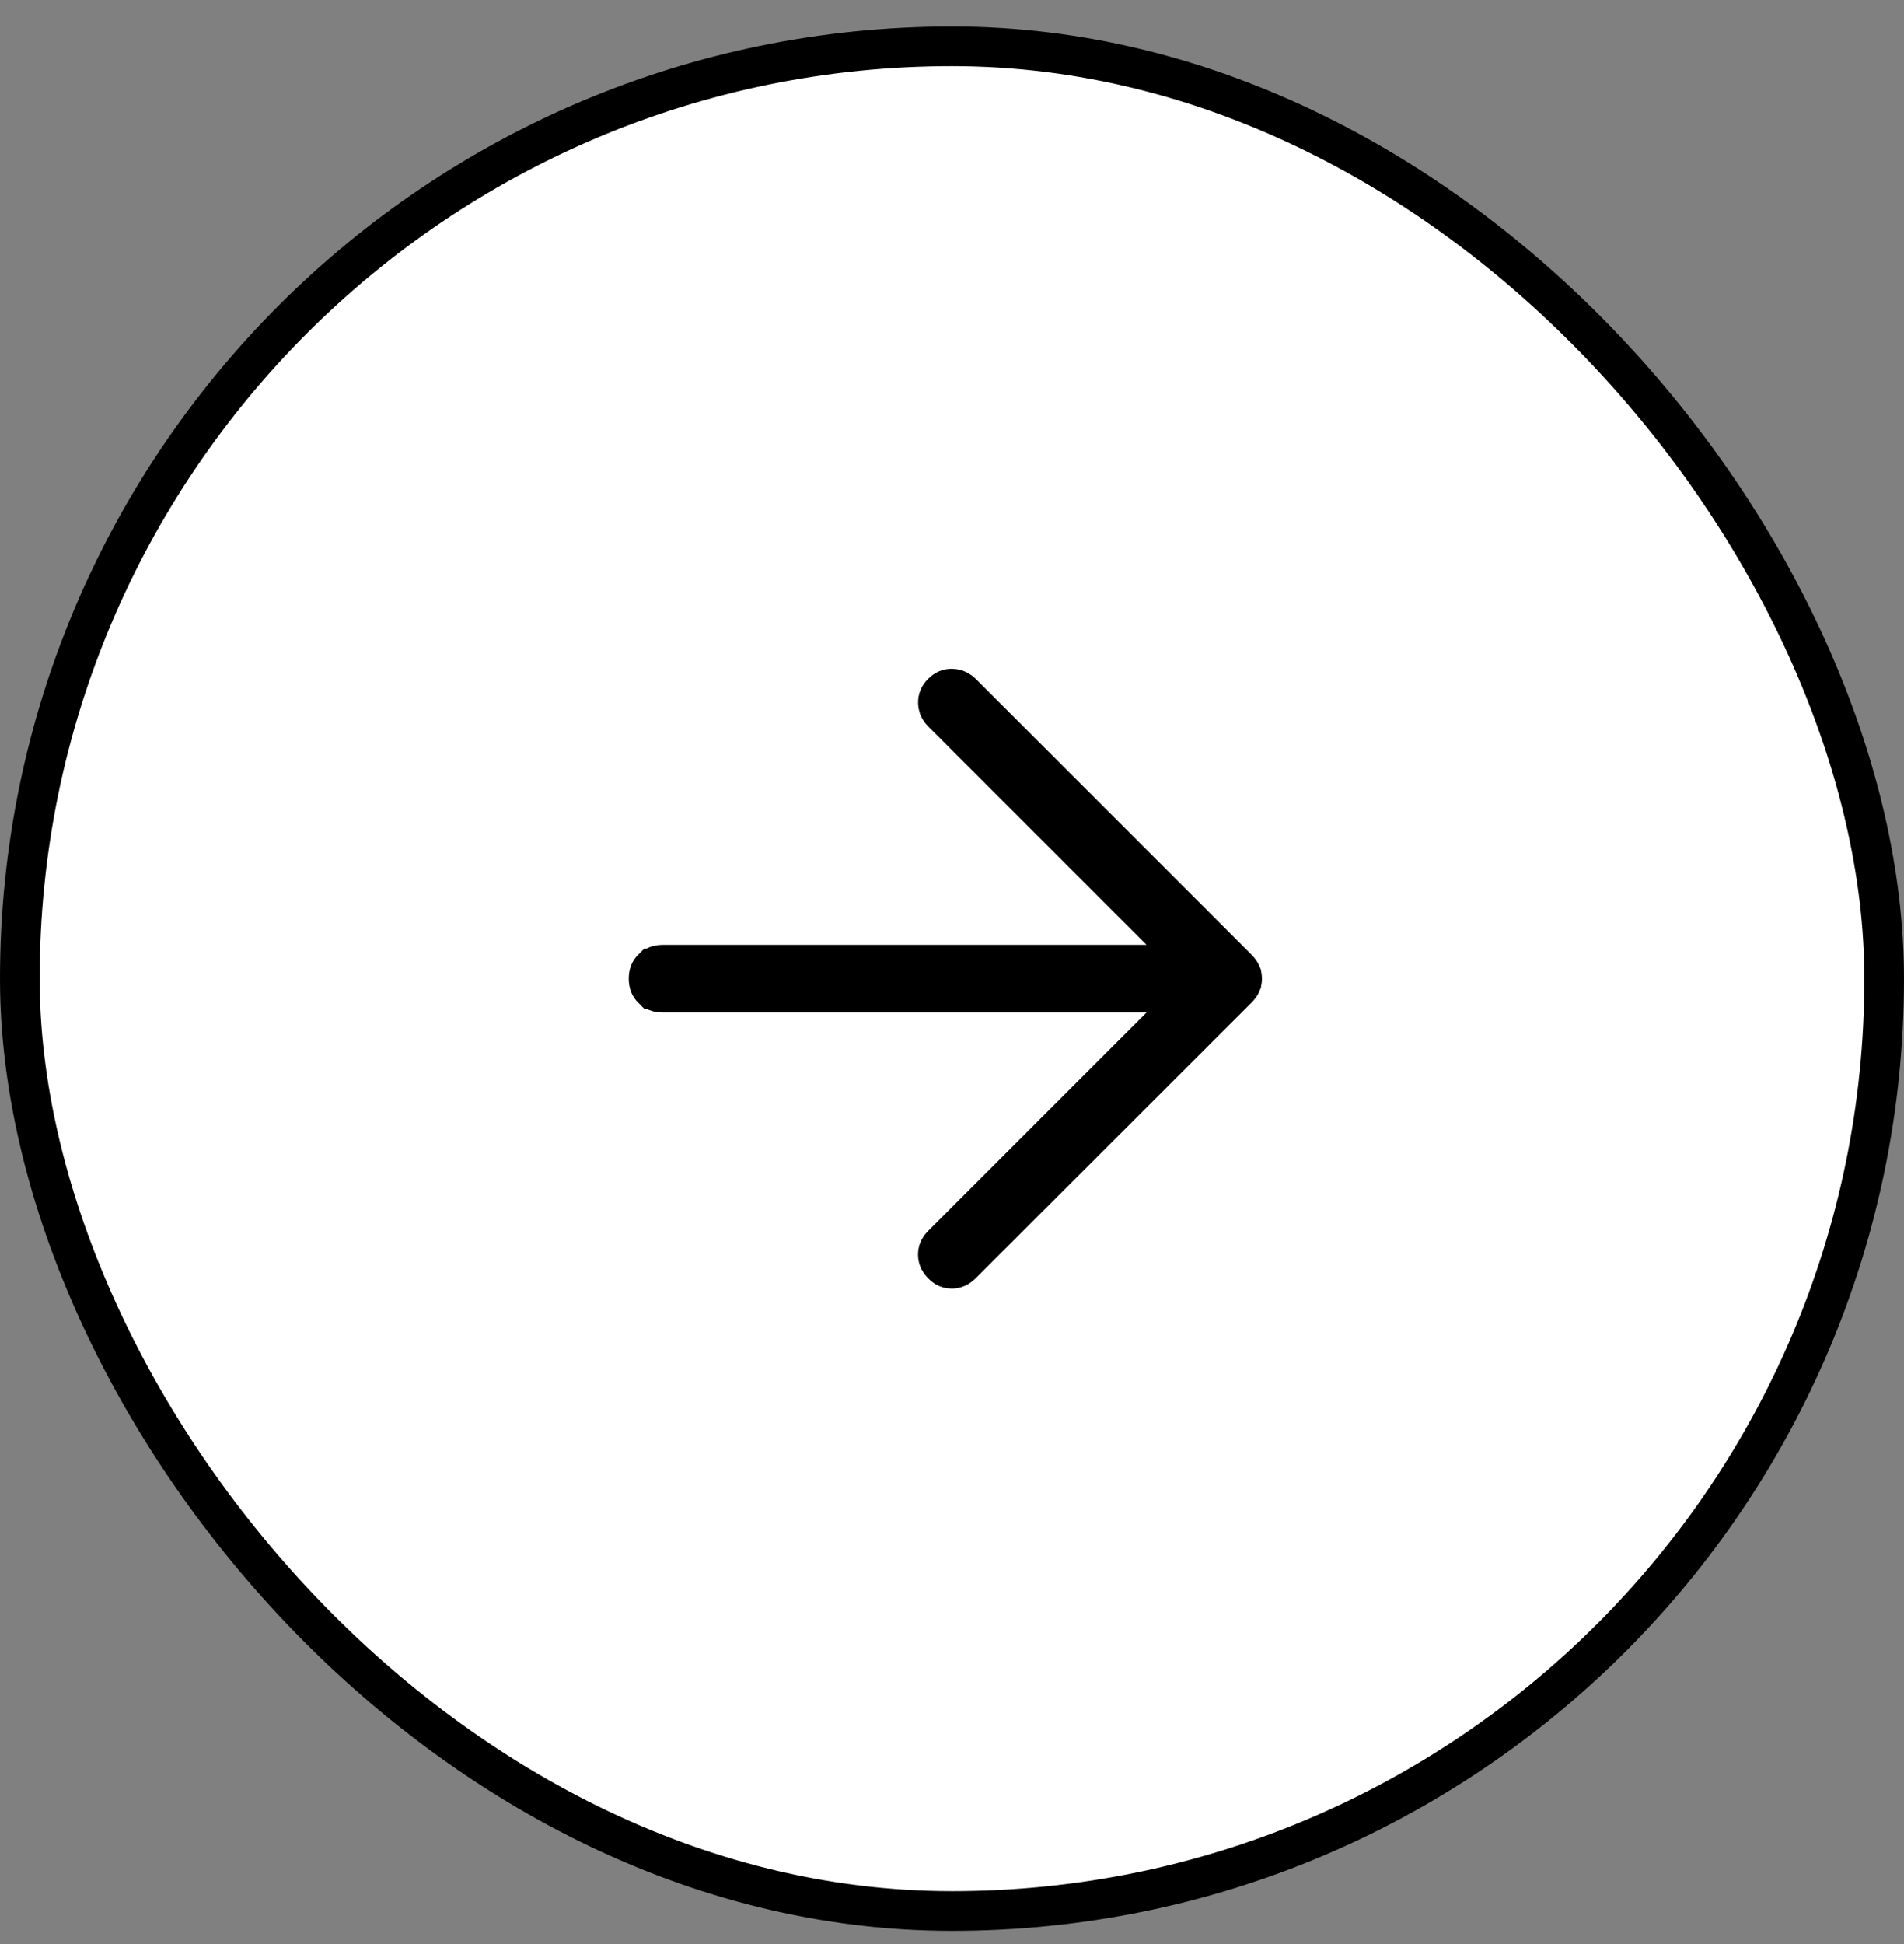 <svg width="48" height="49" viewBox="0 0 48 49" fill="none" xmlns="http://www.w3.org/2000/svg">
<rect x="0" y="0" width="48" height="49" fill="#808080" stroke="none"/>
<rect x="0.5" y="1.167" width="47" height="47" rx="23.5" fill="white"/>
<rect x="0.5" y="1.167" width="47" height="47" rx="23.5" stroke="black"/>
<path d="M23.995 17.356C24.066 17.357 24.128 17.374 24.189 17.417L24.251 17.47L31.199 24.418C31.252 24.472 31.278 24.514 31.29 24.543V24.544C31.305 24.58 31.314 24.62 31.314 24.668C31.313 24.716 31.305 24.755 31.29 24.79V24.791C31.278 24.82 31.253 24.862 31.199 24.916L24.245 31.864C24.154 31.954 24.075 31.98 23.992 31.98C23.912 31.98 23.839 31.956 23.756 31.87L23.751 31.865L23.699 31.805C23.657 31.745 23.643 31.687 23.643 31.622C23.643 31.557 23.657 31.5 23.699 31.44L23.751 31.38L30.112 25.019H16.702C16.58 25.018 16.508 24.983 16.447 24.923H16.446C16.385 24.862 16.351 24.789 16.351 24.667C16.351 24.545 16.385 24.472 16.446 24.411H16.447C16.508 24.351 16.58 24.316 16.702 24.315H30.112L23.757 17.96C23.695 17.899 23.664 17.84 23.651 17.775L23.645 17.708C23.645 17.618 23.671 17.544 23.751 17.464L23.752 17.463C23.832 17.382 23.905 17.356 23.995 17.356Z" fill="black" stroke="black"/>
</svg>
